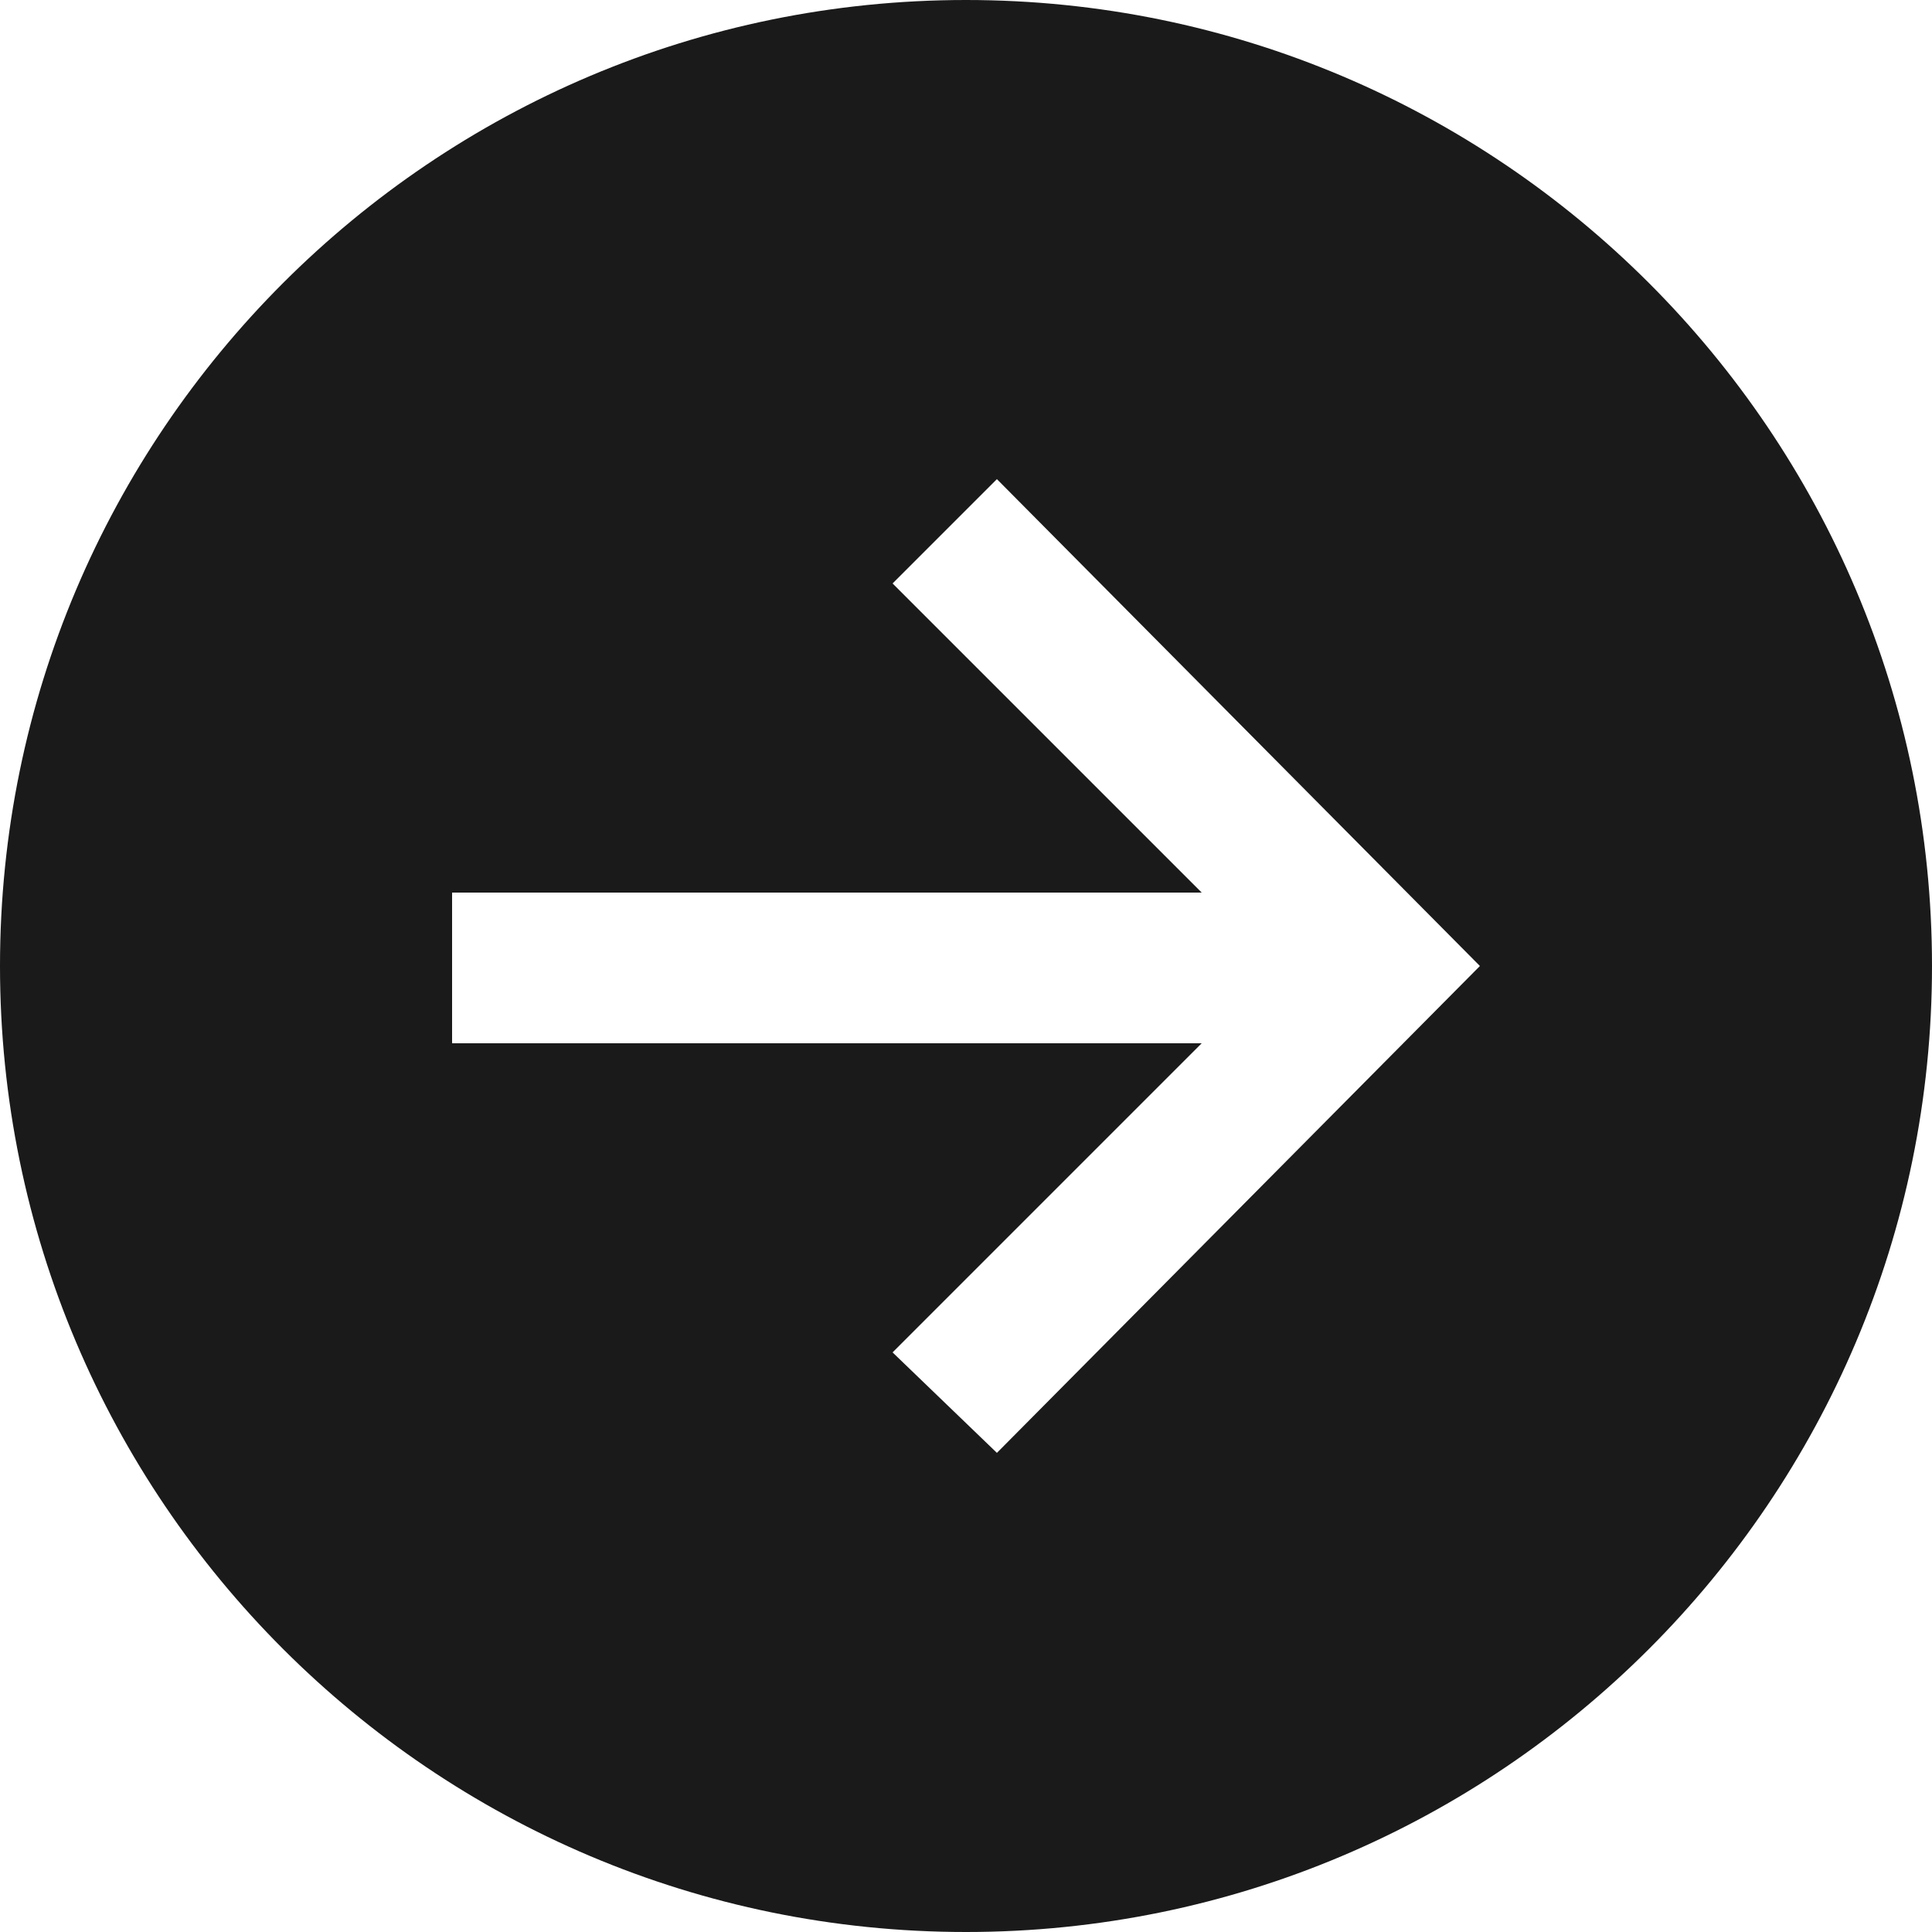 <?xml version="1.0" encoding="utf-8"?>
<!-- Generator: Adobe Illustrator 28.0.0, SVG Export Plug-In . SVG Version: 6.00 Build 0)  -->
<svg version="1.1" id="Layer_1" xmlns="http://www.w3.org/2000/svg" xmlns:xlink="http://www.w3.org/1999/xlink" x="0px" y="0px"
	 width="50px" height="50px" viewBox="0 0 50 50" style="enable-background:new 0 0 50 50;" xml:space="preserve">
<style type="text/css">
	.st0{opacity:0.2;}
	.st1{fill:#342612;}
	.st2{fill:#1A1A1A;}
</style>
<path class="st2" d="M25,50c13.8,0,25-11.2,25-25C50,11.2,38.8,0,25,0S0,11.2,0,25C0,38.8,11.2,50,25,50z M11.7,23.1h19.4l-8-8
	l2.7-2.7L38.3,25L25.8,37.6l-2.7-2.6l8-8H11.7V23.1z"/>
</svg>
